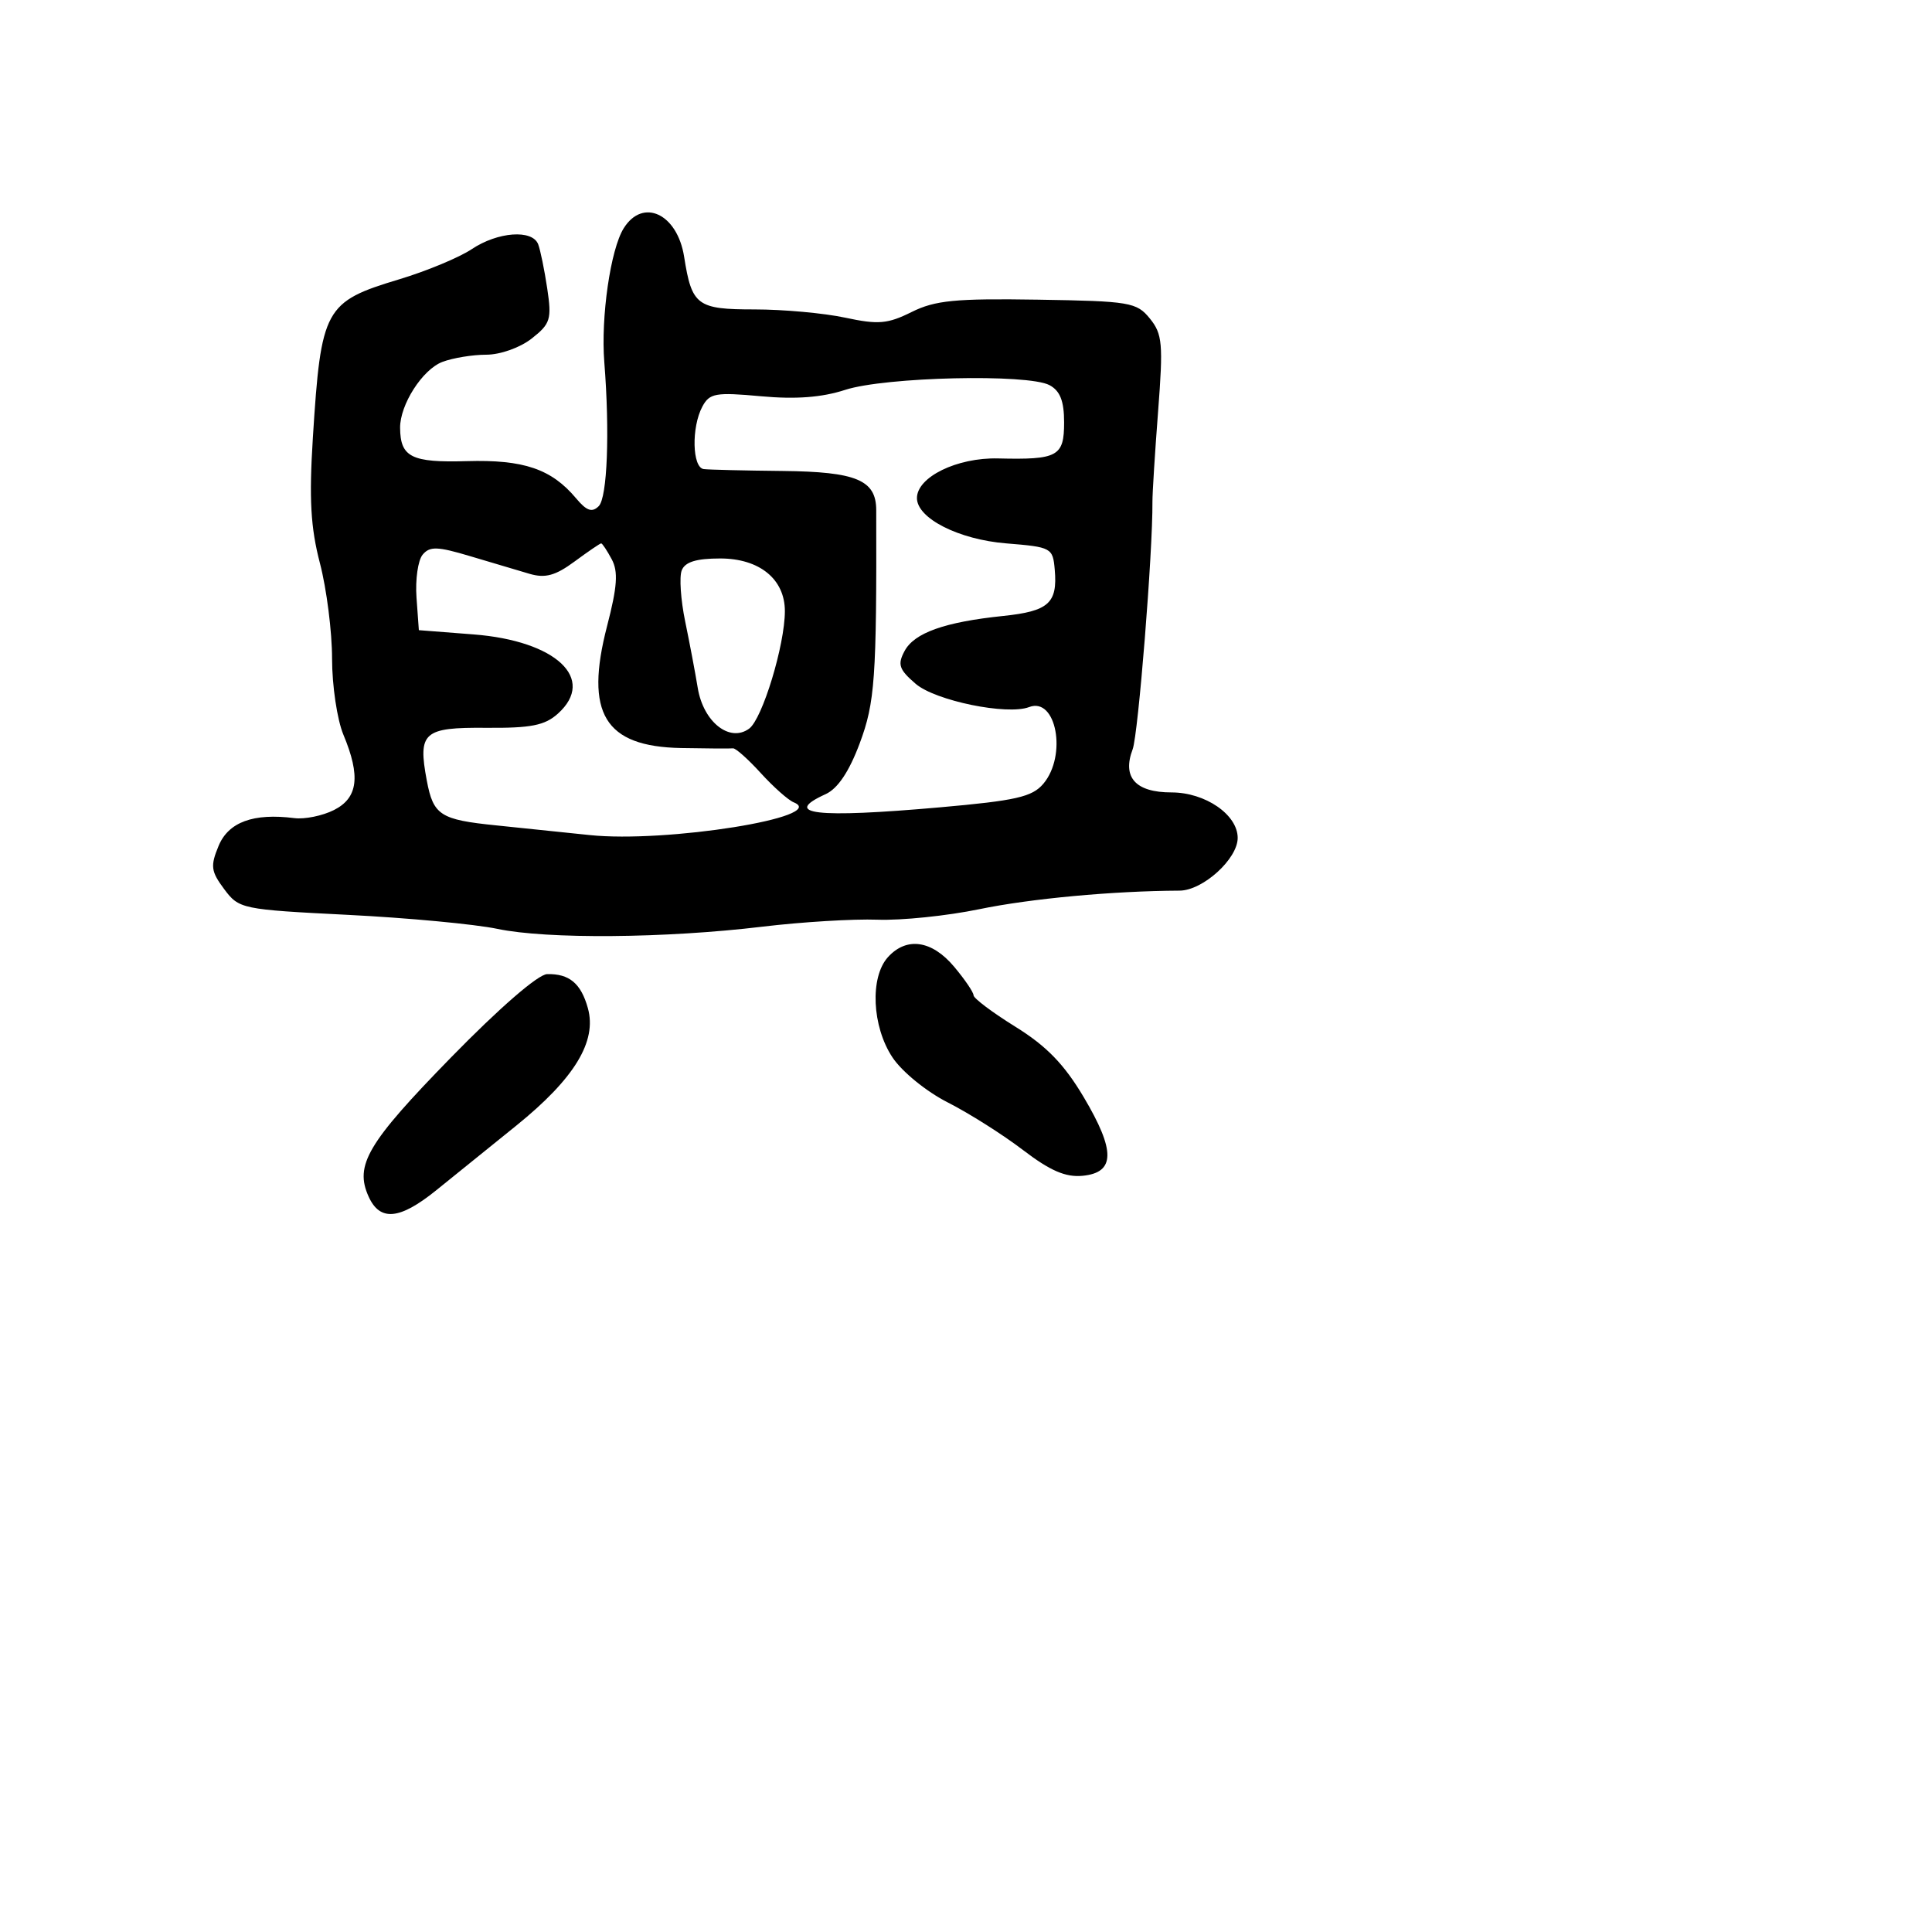 <svg xmlns="http://www.w3.org/2000/svg" width="256" height="256" viewBox="0 0 256 256" version="1.1">
	<path d="M 82.642 30.250 C 80.897 33.046, 79.598 42.024, 80.074 48 C 80.809 57.239, 80.473 65.930, 79.337 67.065 C 78.454 67.947, 77.732 67.699, 76.337 66.034 C 73.071 62.138, 69.387 60.883, 61.855 61.103 C 54.528 61.317, 53.048 60.580, 53.015 56.700 C 52.989 53.626, 55.977 48.959, 58.613 47.957 C 59.997 47.431, 62.615 47, 64.430 47 C 66.290 47, 68.920 46.064, 70.457 44.855 C 72.938 42.904, 73.123 42.306, 72.511 38.227 C 72.142 35.762, 71.602 33.127, 71.313 32.372 C 70.545 30.371, 65.959 30.707, 62.500 33.018 C 60.850 34.120, 56.534 35.915, 52.910 37.006 C 43.004 39.987, 42.541 40.837, 41.456 58 C 40.944 66.114, 41.157 69.896, 42.396 74.644 C 43.278 78.024, 44 83.706, 44 87.272 C 44 90.838, 44.675 95.371, 45.500 97.346 C 47.802 102.856, 47.443 105.725, 44.250 107.335 C 42.737 108.098, 40.375 108.579, 39 108.405 C 33.574 107.716, 30.273 108.927, 28.963 112.088 C 27.858 114.756, 27.949 115.456, 29.706 117.814 C 31.665 120.442, 32.016 120.515, 46.104 121.223 C 54.022 121.621, 62.934 122.457, 65.910 123.081 C 72.495 124.461, 88.172 124.332, 101 122.792 C 106.225 122.164, 113.091 121.747, 116.258 121.864 C 119.426 121.981, 125.501 121.356, 129.758 120.474 C 136.537 119.069, 147.465 118.056, 156.298 118.014 C 159.384 117.999, 164 113.812, 164 111.028 C 164 107.952, 159.708 105, 155.235 105 C 150.466 105, 148.668 103.005, 150.082 99.284 C 150.820 97.342, 152.759 73.102, 152.704 66.500 C 152.695 65.400, 153.033 59.999, 153.455 54.498 C 154.142 45.543, 154.028 44.256, 152.361 42.205 C 150.612 40.052, 149.716 39.902, 137.500 39.707 C 126.597 39.533, 123.902 39.797, 120.795 41.343 C 117.611 42.926, 116.374 43.032, 111.996 42.093 C 109.194 41.492, 103.790 41, 99.986 41 C 92.357 41, 91.668 40.486, 90.651 34.024 C 89.753 28.323, 85.187 26.172, 82.642 30.250 M 112 51.657 C 108.884 52.668, 105.443 52.928, 100.814 52.504 C 94.816 51.955, 94.019 52.096, 93.064 53.880 C 91.601 56.614, 91.721 61.965, 93.250 62.156 C 93.938 62.242, 98.644 62.354, 103.708 62.406 C 113.462 62.506, 116.094 63.605, 116.105 67.585 C 116.165 89.891, 115.938 93.091, 113.911 98.509 C 112.510 102.252, 111.004 104.497, 109.404 105.226 C 103.538 107.899, 108.089 108.428, 124.500 106.980 C 134.630 106.086, 136.773 105.599, 138.250 103.850 C 141.416 100.102, 139.967 92.308, 136.362 93.691 C 133.462 94.804, 123.939 92.852, 121.333 90.610 C 119.125 88.711, 118.901 88.053, 119.858 86.266 C 121.150 83.851, 125.161 82.424, 132.925 81.617 C 138.945 80.991, 140.144 79.918, 139.761 75.500 C 139.507 72.580, 139.335 72.487, 133.322 72 C 127.038 71.491, 121.500 68.681, 121.500 66 C 121.500 63.209, 126.807 60.613, 132.244 60.745 C 140.168 60.936, 141 60.482, 141 55.968 C 141 53.138, 140.470 51.787, 139.066 51.035 C 136.207 49.505, 117.295 49.940, 112 51.657 M 56.001 73.499 C 55.383 74.243, 55.018 76.798, 55.189 79.176 L 55.500 83.500 62.764 84.065 C 73.685 84.915, 79.041 89.945, 73.933 94.555 C 72.192 96.126, 70.360 96.488, 64.397 96.438 C 56.102 96.369, 55.353 97.035, 56.551 103.421 C 57.415 108.024, 58.331 108.616, 65.750 109.367 C 69.188 109.715, 74.747 110.292, 78.105 110.648 C 88.228 111.724, 109.974 108.243, 105.176 106.316 C 104.448 106.023, 102.480 104.276, 100.803 102.433 C 99.126 100.590, 97.471 99.117, 97.127 99.160 C 96.782 99.202, 93.688 99.184, 90.250 99.118 C 80.109 98.926, 77.441 94.525, 80.444 82.945 C 81.795 77.736, 81.934 75.745, 81.059 74.110 C 80.438 72.950, 79.808 72, 79.659 72 C 79.510 72, 77.919 73.084, 76.123 74.410 C 73.598 76.272, 72.249 76.642, 70.178 76.037 C 68.705 75.607, 65.166 74.555, 62.312 73.700 C 57.964 72.396, 56.943 72.364, 56.001 73.499 M 90.329 75.586 C 89.994 76.458, 90.201 79.496, 90.788 82.336 C 91.376 85.176, 92.126 89.144, 92.455 91.153 C 93.195 95.664, 96.688 98.432, 99.264 96.549 C 101.018 95.267, 104 85.461, 104 80.978 C 104 76.740, 100.635 74, 95.430 74 C 92.251 74, 90.759 74.464, 90.329 75.586 M 117.655 126.829 C 115.247 129.489, 115.540 136.010, 118.251 140.102 C 119.511 142.004, 122.743 144.637, 125.592 146.083 C 128.392 147.503, 132.872 150.337, 135.548 152.381 C 139.155 155.135, 141.200 156.019, 143.457 155.798 C 147.781 155.375, 147.822 152.495, 143.606 145.391 C 141.018 141.028, 138.670 138.606, 134.555 136.055 C 131.500 134.160, 129 132.282, 129 131.881 C 129 131.481, 127.835 129.769, 126.411 128.077 C 123.470 124.582, 120.120 124.104, 117.655 126.829 M 59.752 140.128 C 48.683 151.466, 46.949 154.399, 48.852 158.574 C 50.351 161.864, 52.955 161.623, 57.762 157.750 C 59.980 155.963, 64.786 152.081, 68.442 149.124 C 76.123 142.911, 79.122 137.982, 77.897 133.585 C 76.983 130.304, 75.434 129.010, 72.500 129.075 C 71.306 129.101, 66.167 133.557, 59.752 140.128" stroke="none" fill="black" fill-rule="evenodd"/>
</svg>